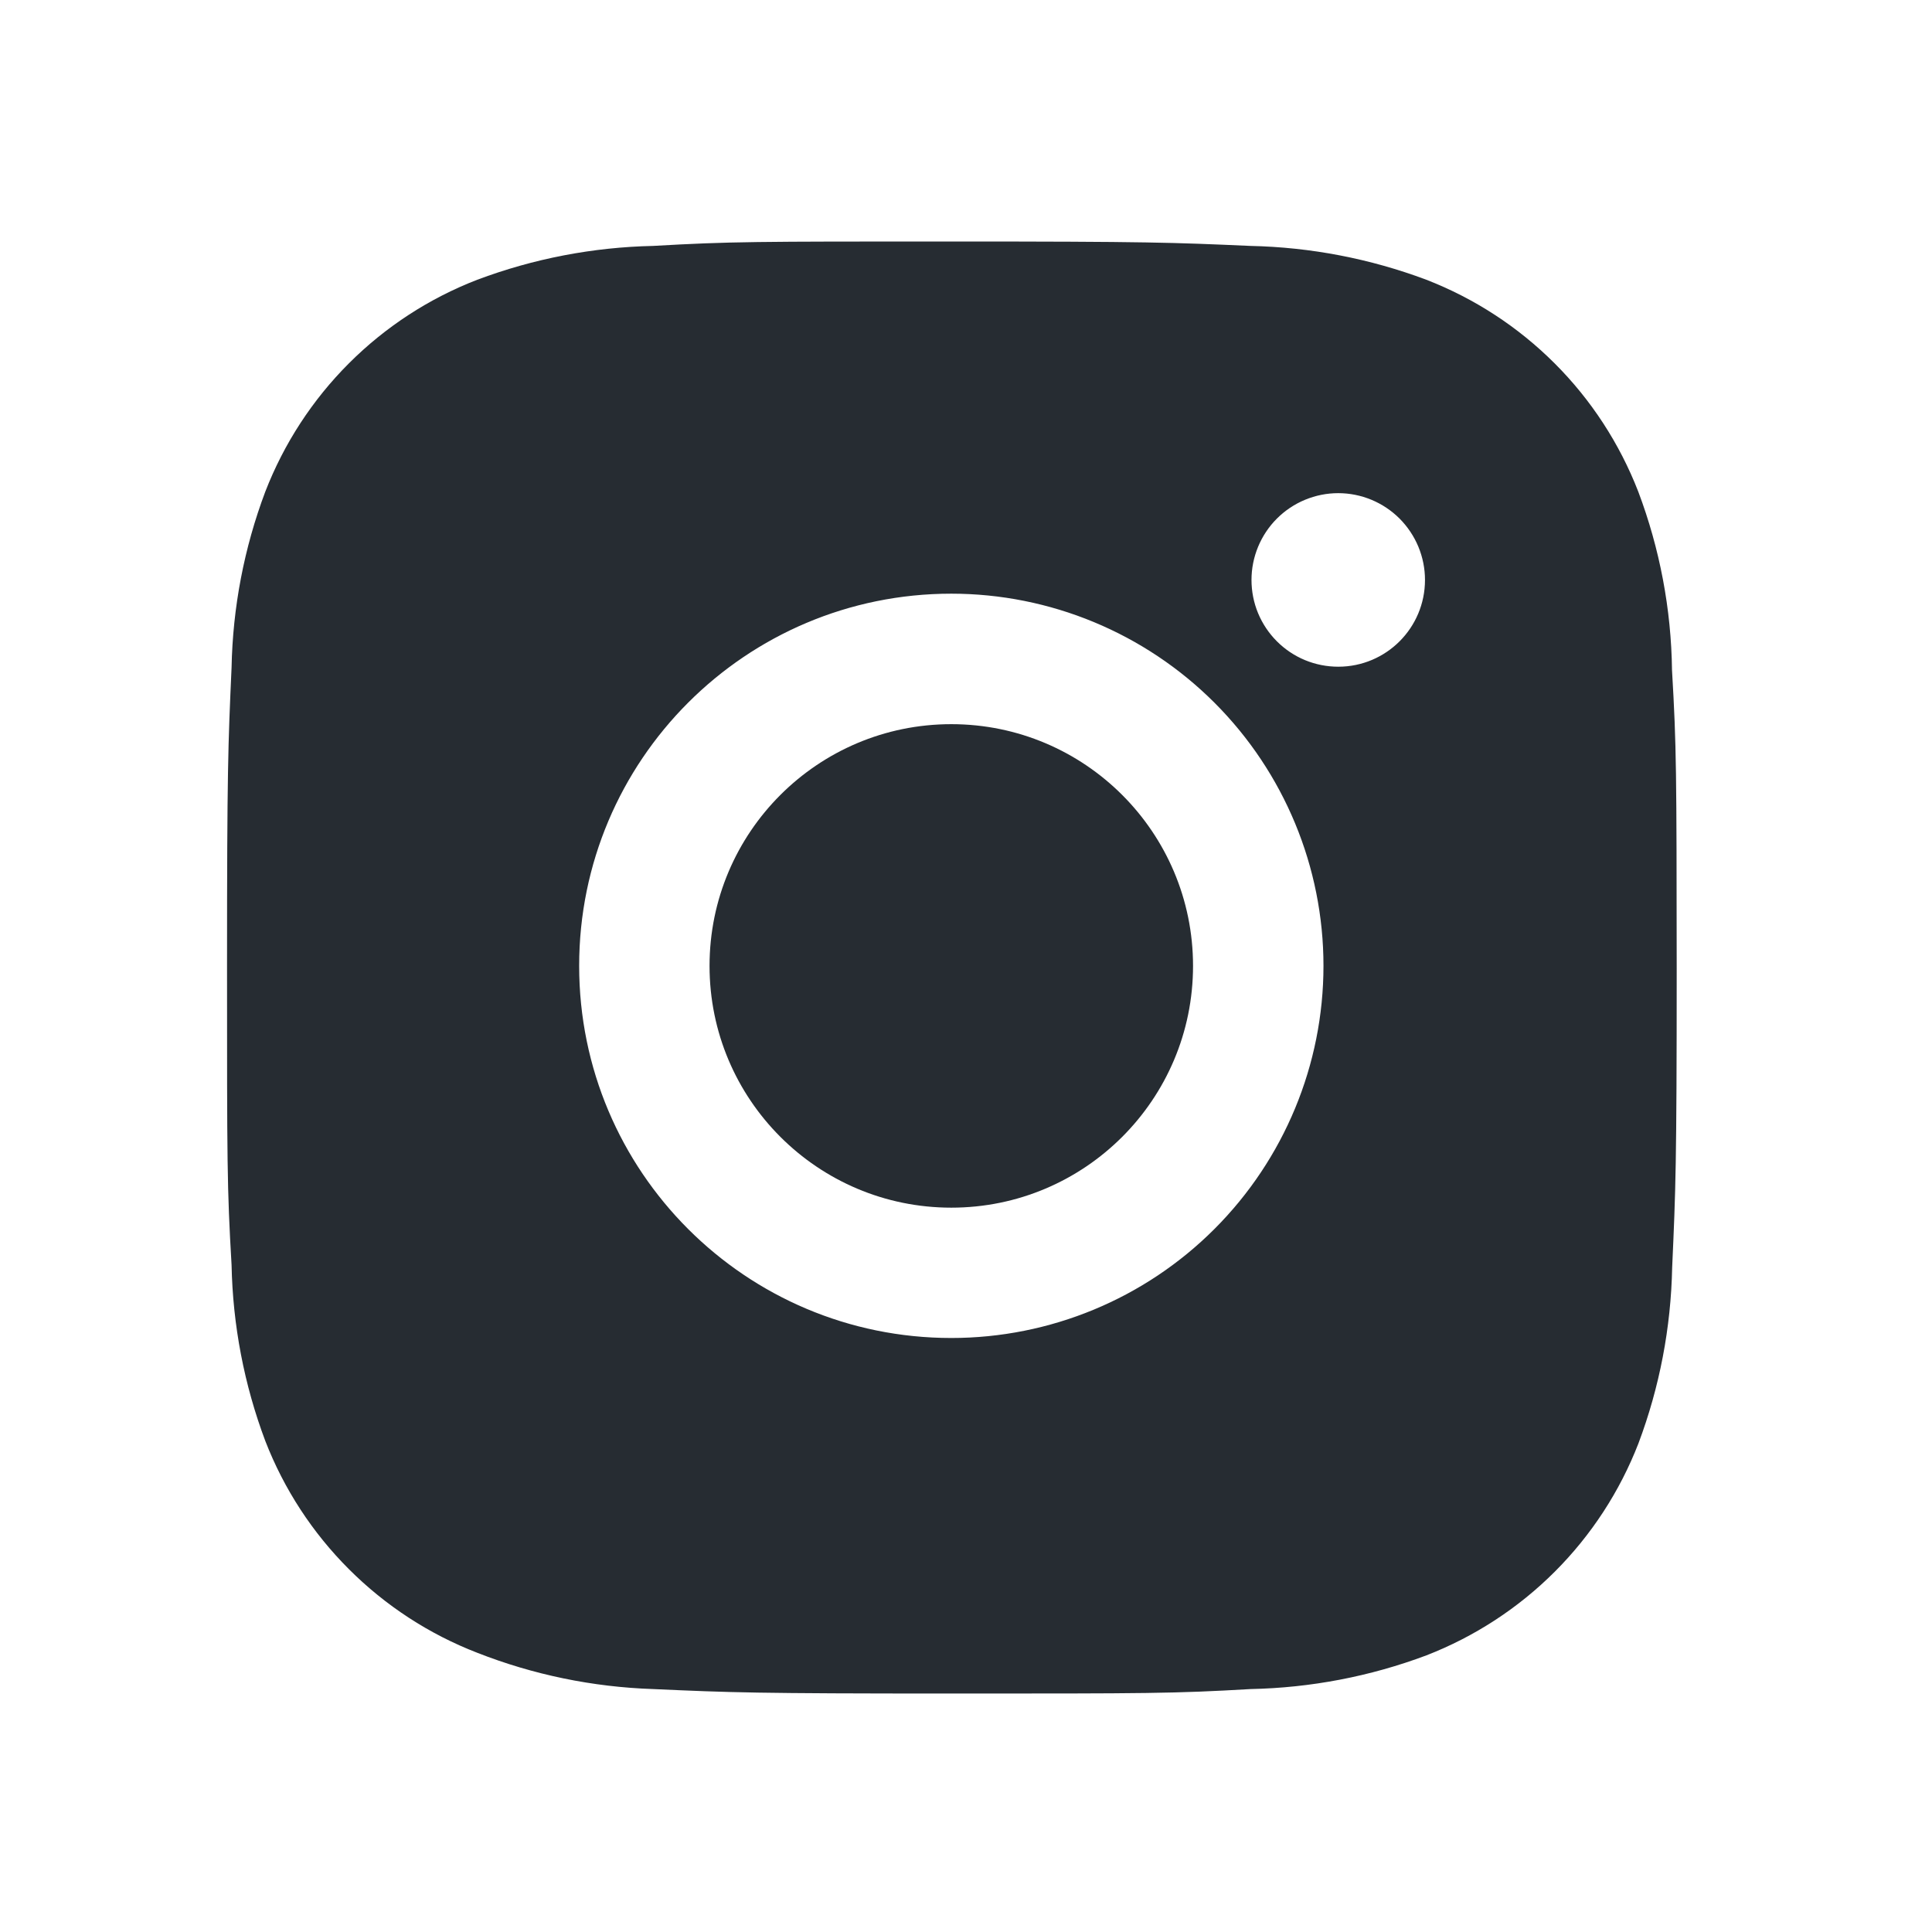 <svg width="35" height="35" viewBox="0 0 35 35" fill="none" xmlns="http://www.w3.org/2000/svg">
<g filter="url(#filter0_d_421_15)">
<path d="M28.29 8.139C28.276 7.035 28.069 5.941 27.679 4.907C27.341 4.036 26.826 3.244 26.164 2.583C25.503 1.922 24.711 1.406 23.84 1.068C22.819 0.685 21.741 0.478 20.652 0.455C19.249 0.393 18.804 0.375 15.243 0.375C11.681 0.375 11.225 0.375 9.832 0.455C8.743 0.478 7.666 0.685 6.646 1.068C5.774 1.405 4.982 1.921 4.321 2.582C3.659 3.244 3.144 4.035 2.806 4.907C2.422 5.927 2.216 7.005 2.195 8.094C2.132 9.498 2.113 9.943 2.113 13.504C2.113 17.066 2.113 17.521 2.195 18.915C2.217 20.006 2.422 21.082 2.806 22.104C3.144 22.976 3.66 23.767 4.322 24.428C4.983 25.089 5.775 25.605 6.647 25.942C7.664 26.341 8.742 26.563 9.834 26.599C11.238 26.662 11.683 26.68 15.244 26.68C18.805 26.68 19.262 26.68 20.654 26.599C21.744 26.577 22.822 26.371 23.842 25.988C24.714 25.649 25.506 25.133 26.167 24.472C26.828 23.811 27.344 23.02 27.682 22.148C28.066 21.127 28.271 20.051 28.293 18.959C28.356 17.556 28.375 17.111 28.375 13.548C28.372 9.987 28.372 9.535 28.29 8.139ZM15.234 20.239C11.509 20.239 8.492 17.222 8.492 13.497C8.492 9.773 11.509 6.755 15.234 6.755C17.022 6.755 18.737 7.466 20.001 8.73C21.265 9.994 21.976 11.709 21.976 13.497C21.976 15.285 21.265 17 20.001 18.264C18.737 19.529 17.022 20.239 15.234 20.239ZM22.244 8.078C22.038 8.078 21.833 8.038 21.642 7.959C21.451 7.88 21.278 7.764 21.132 7.618C20.986 7.472 20.87 7.298 20.791 7.108C20.712 6.917 20.672 6.712 20.672 6.506C20.672 6.299 20.713 6.095 20.792 5.904C20.871 5.714 20.986 5.541 21.132 5.395C21.278 5.249 21.451 5.133 21.642 5.054C21.833 4.975 22.037 4.934 22.243 4.934C22.45 4.934 22.654 4.975 22.845 5.054C23.035 5.133 23.209 5.249 23.355 5.395C23.5 5.541 23.616 5.714 23.695 5.904C23.774 6.095 23.815 6.299 23.815 6.506C23.815 7.375 23.112 8.078 22.244 8.078Z" fill="#262C32"/>
<path d="M15.234 17.878C17.652 17.878 19.613 15.917 19.613 13.498C19.613 11.08 17.652 9.119 15.234 9.119C12.815 9.119 10.854 11.08 10.854 13.498C10.854 15.917 12.815 17.878 15.234 17.878Z" fill="#262C32"/>
</g>
<defs>
<filter id="filter0_d_421_15" x="0.113" y="0.375" width="34.262" height="34.305" filterUnits="userSpaceOnUse" color-interpolation-filters="sRGB">
<feFlood flood-opacity="0" result="BackgroundImageFix"/>
<feColorMatrix in="SourceAlpha" type="matrix" values="0 0 0 0 0 0 0 0 0 0 0 0 0 0 0 0 0 0 127 0" result="hardAlpha"/>
<feOffset dx="2" dy="4"/>
<feGaussianBlur stdDeviation="2"/>
<feComposite in2="hardAlpha" operator="out"/>
<feColorMatrix type="matrix" values="0 0 0 0 0.151 0 0 0 0 0.174 0 0 0 0 0.196 0 0 0 0.25 0"/>
<feBlend mode="normal" in2="BackgroundImageFix" result="effect1_dropShadow_421_15"/>
<feBlend mode="normal" in="SourceGraphic" in2="effect1_dropShadow_421_15" result="shape"/>
</filter>
</defs>
</svg>
